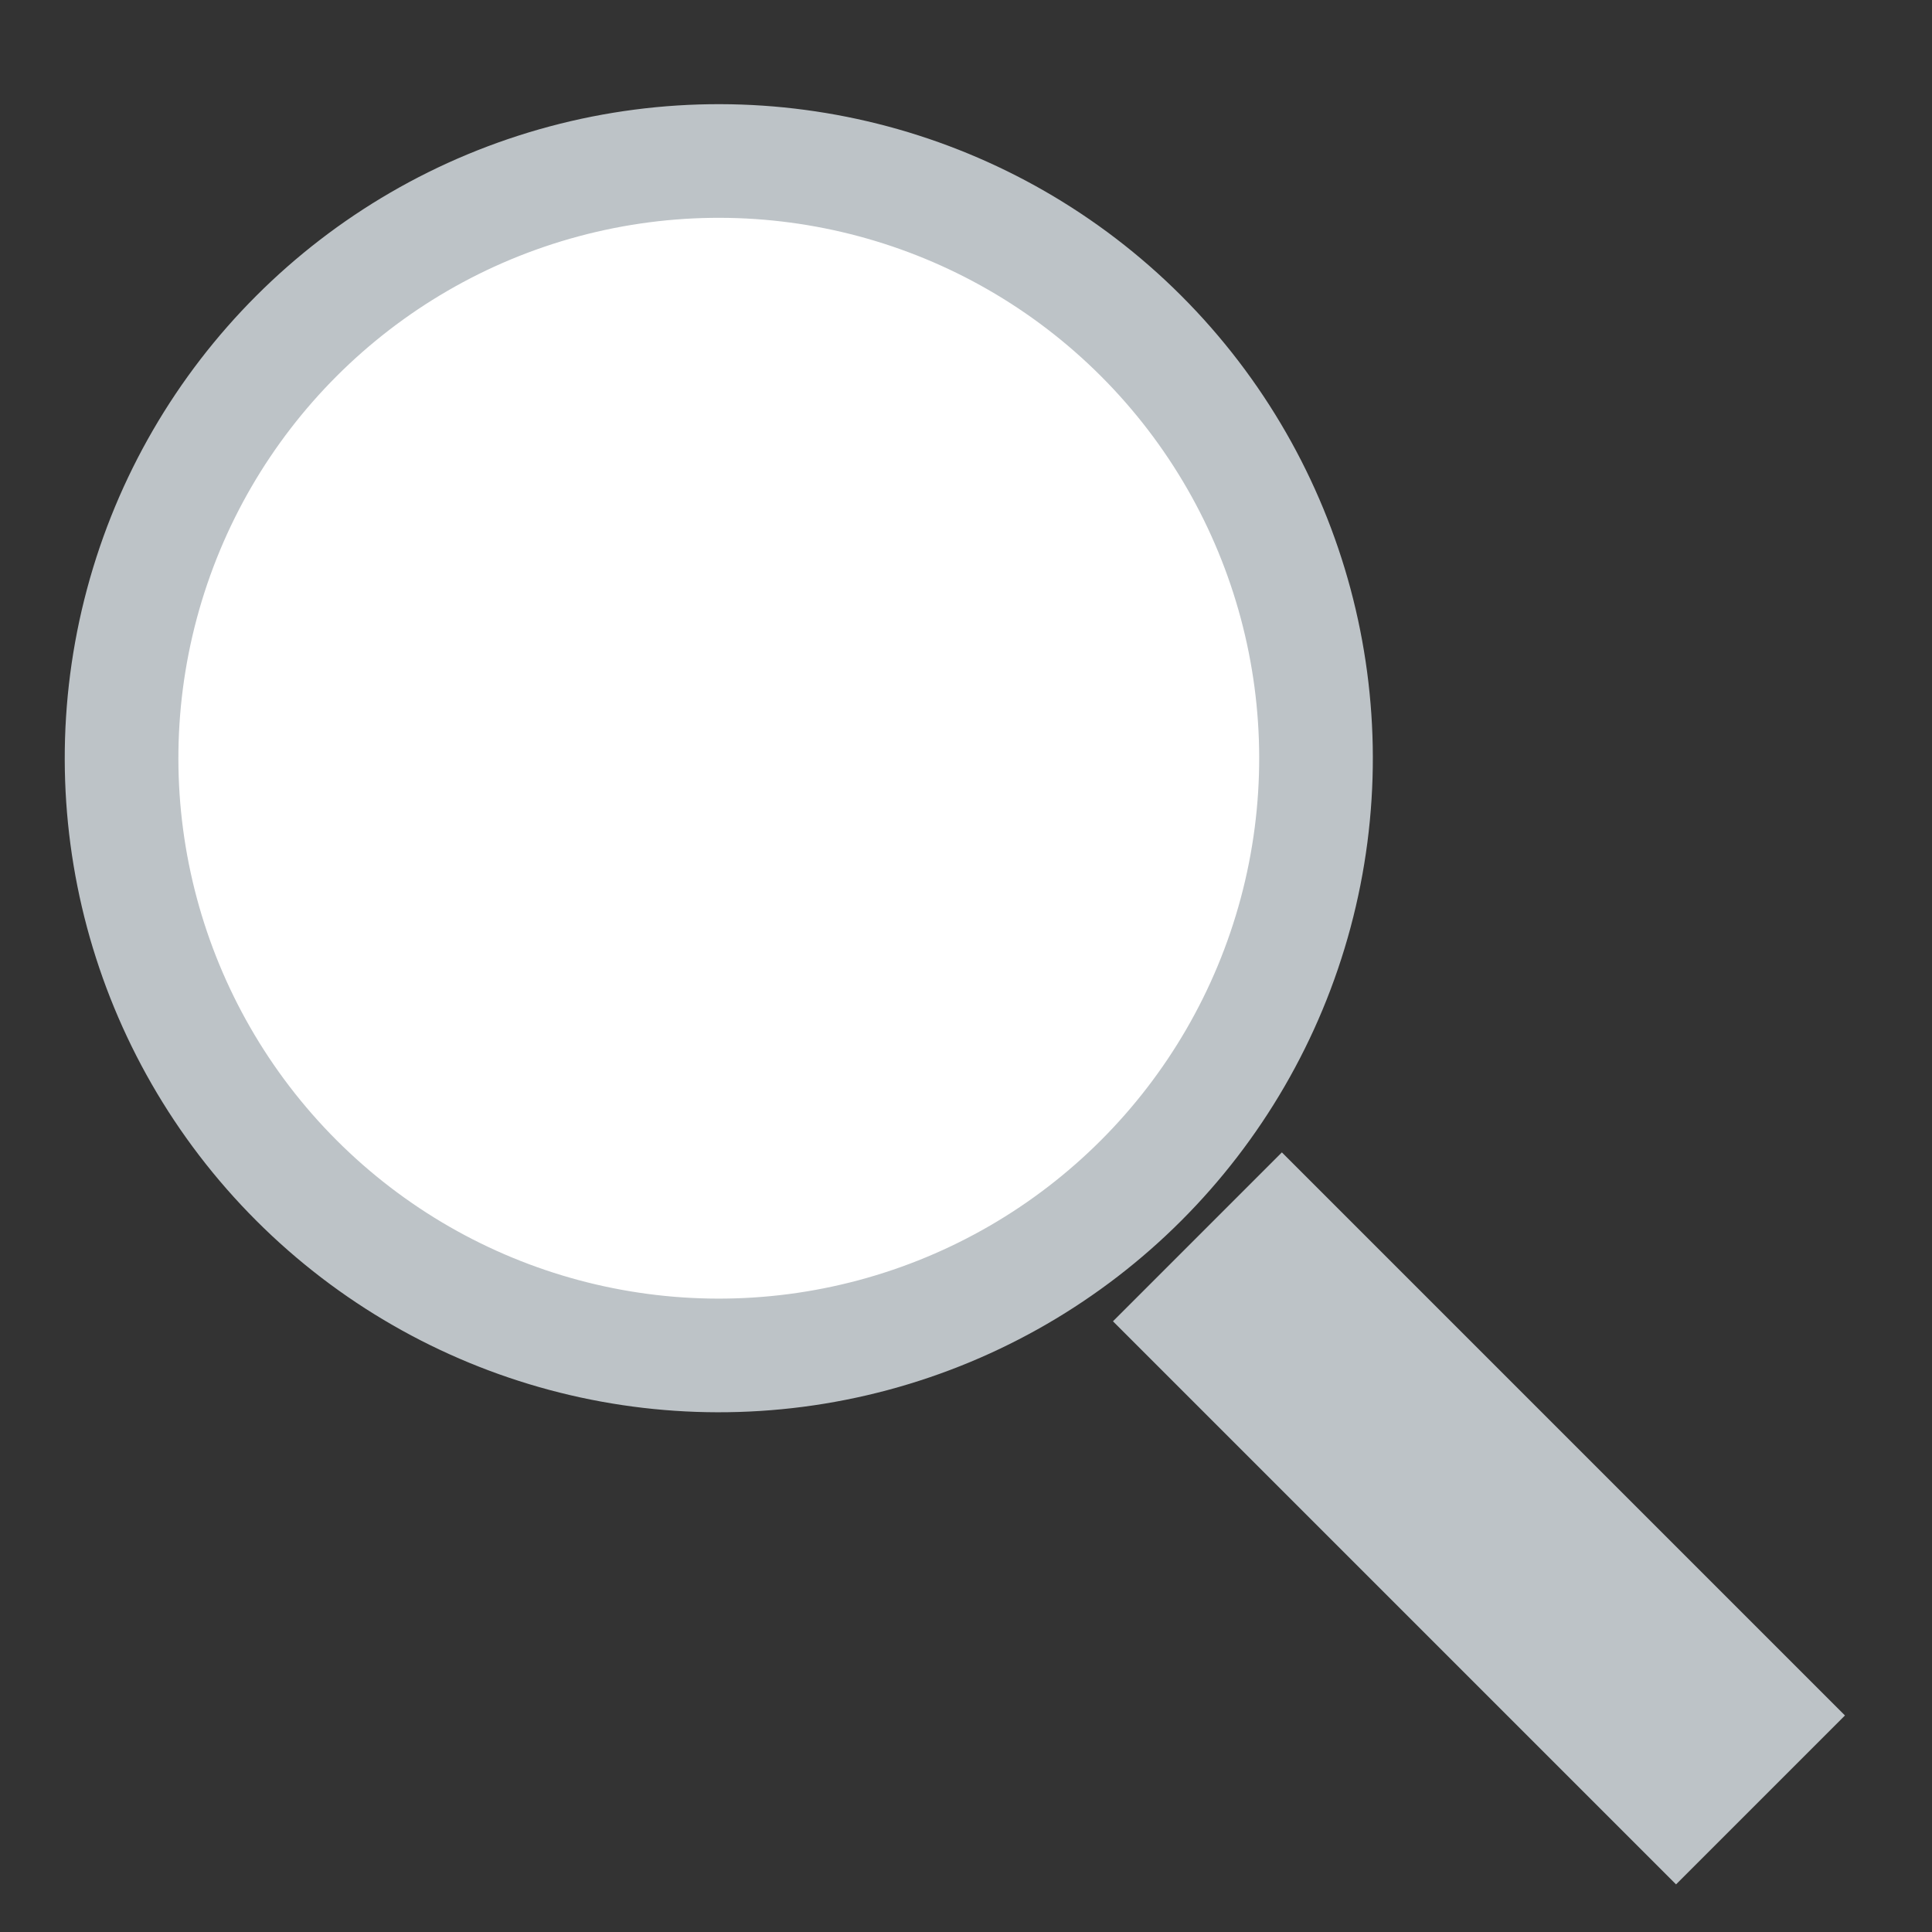 <svg width="17" height="17" viewBox="0 0 17 17" xmlns="http://www.w3.org/2000/svg"><rect x="0" y="0" width="17" height="17" fill="#333333" stroke="none"/><g transform="rotate(-45 7.5 4.672)" fill="none" fill-rule="evenodd"><path fill="#BDC3C7" d="M4.204 11.211h2.102v7.007H4.204z"/><circle stroke="#BDC3C7" fill="#FFF" cx="5.255" cy="5.255" r="5.255"/></g></svg>
